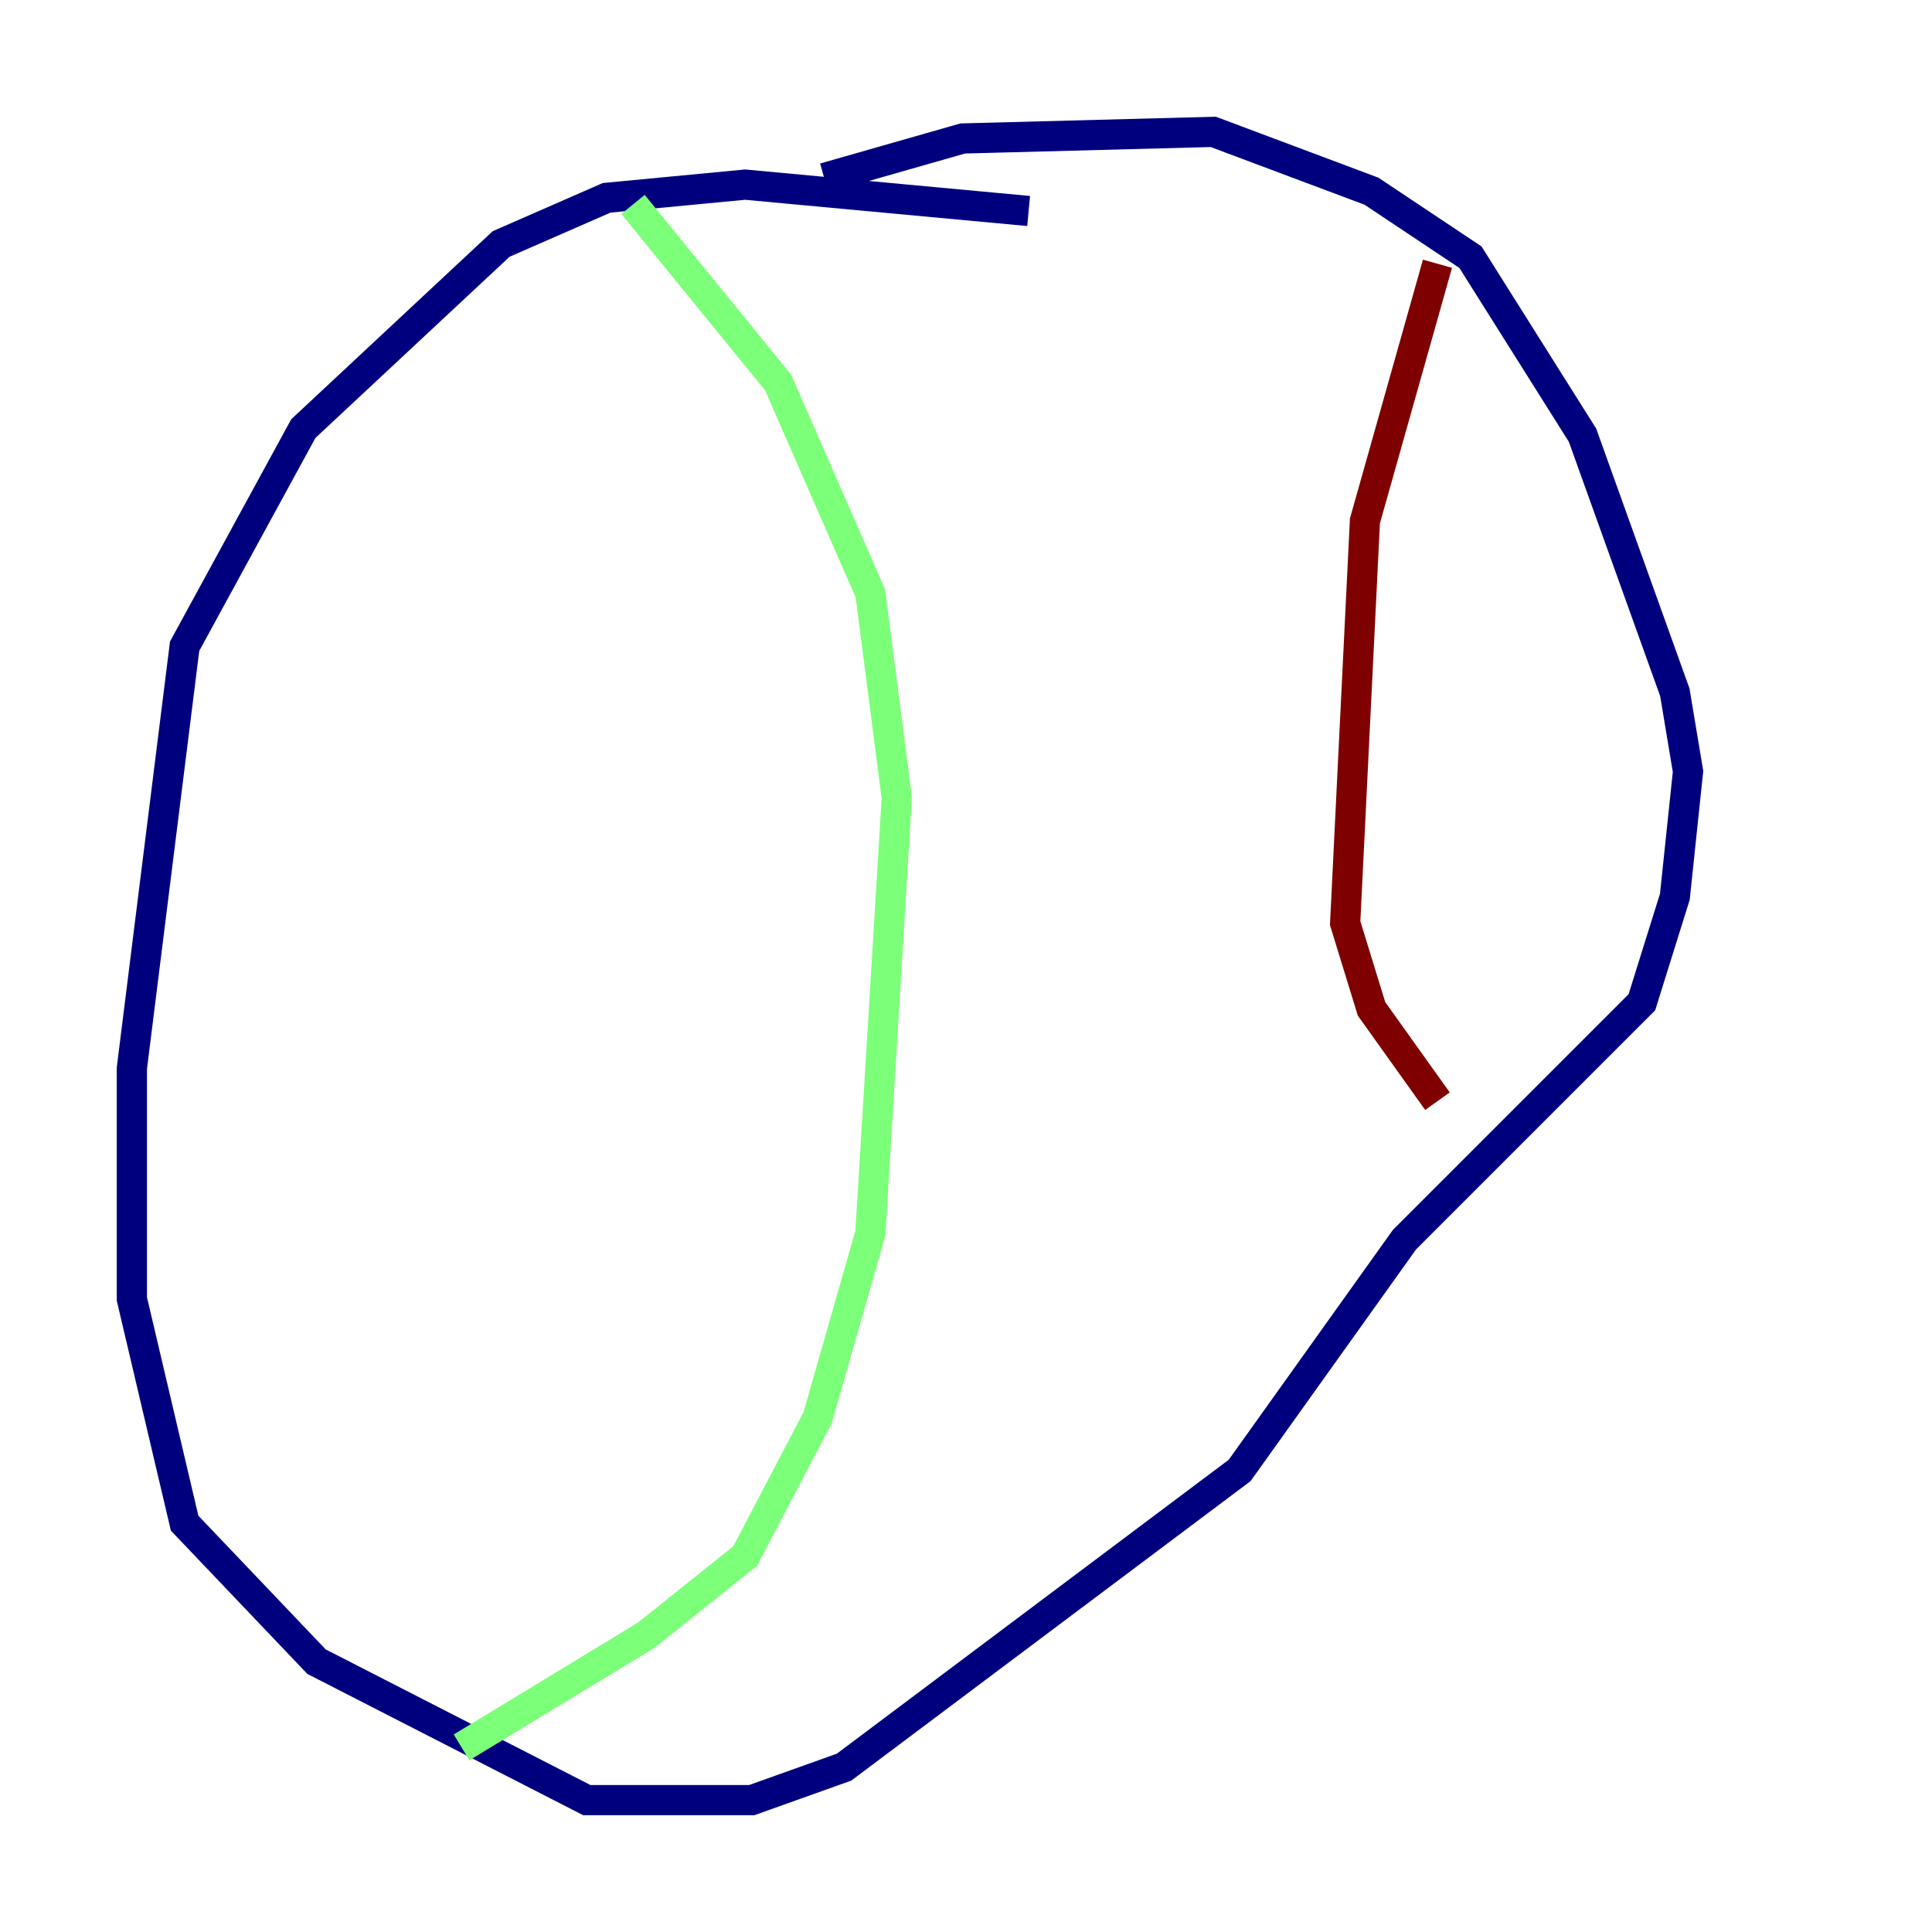 <?xml version="1.0" encoding="utf-8" ?>
<svg baseProfile="tiny" height="128" version="1.2" viewBox="0,0,128,128" width="128" xmlns="http://www.w3.org/2000/svg" xmlns:ev="http://www.w3.org/2001/xml-events" xmlns:xlink="http://www.w3.org/1999/xlink"><defs /><polyline fill="none" points="68.15,13.979 49.365,12.232 40.191,13.106 33.201,16.164 20.096,28.396 12.232,42.812 8.737,70.771 8.737,86.061 12.232,100.915 20.969,110.089 38.88,119.263 49.802,119.263 55.918,117.079 82.13,97.42 93.051,82.13 108.778,66.403 110.963,59.413 111.836,51.113 110.963,45.87 104.846,28.833 97.42,17.038 90.867,12.669 80.382,8.737 63.782,9.174 54.608,11.795" stroke="#00007f" stroke-width="2" /><polyline fill="none" points="41.939,13.543 51.55,25.338 57.666,39.317 59.413,52.86 57.666,81.693 54.171,93.925 49.365,103.099 42.812,108.341 30.58,115.768" stroke="#7cff79" stroke-width="2" /><polyline fill="none" points="95.236,17.474 90.43,34.512 89.12,61.16 90.867,66.84 95.236,72.956" stroke="#7f0000" stroke-width="2" /></svg>